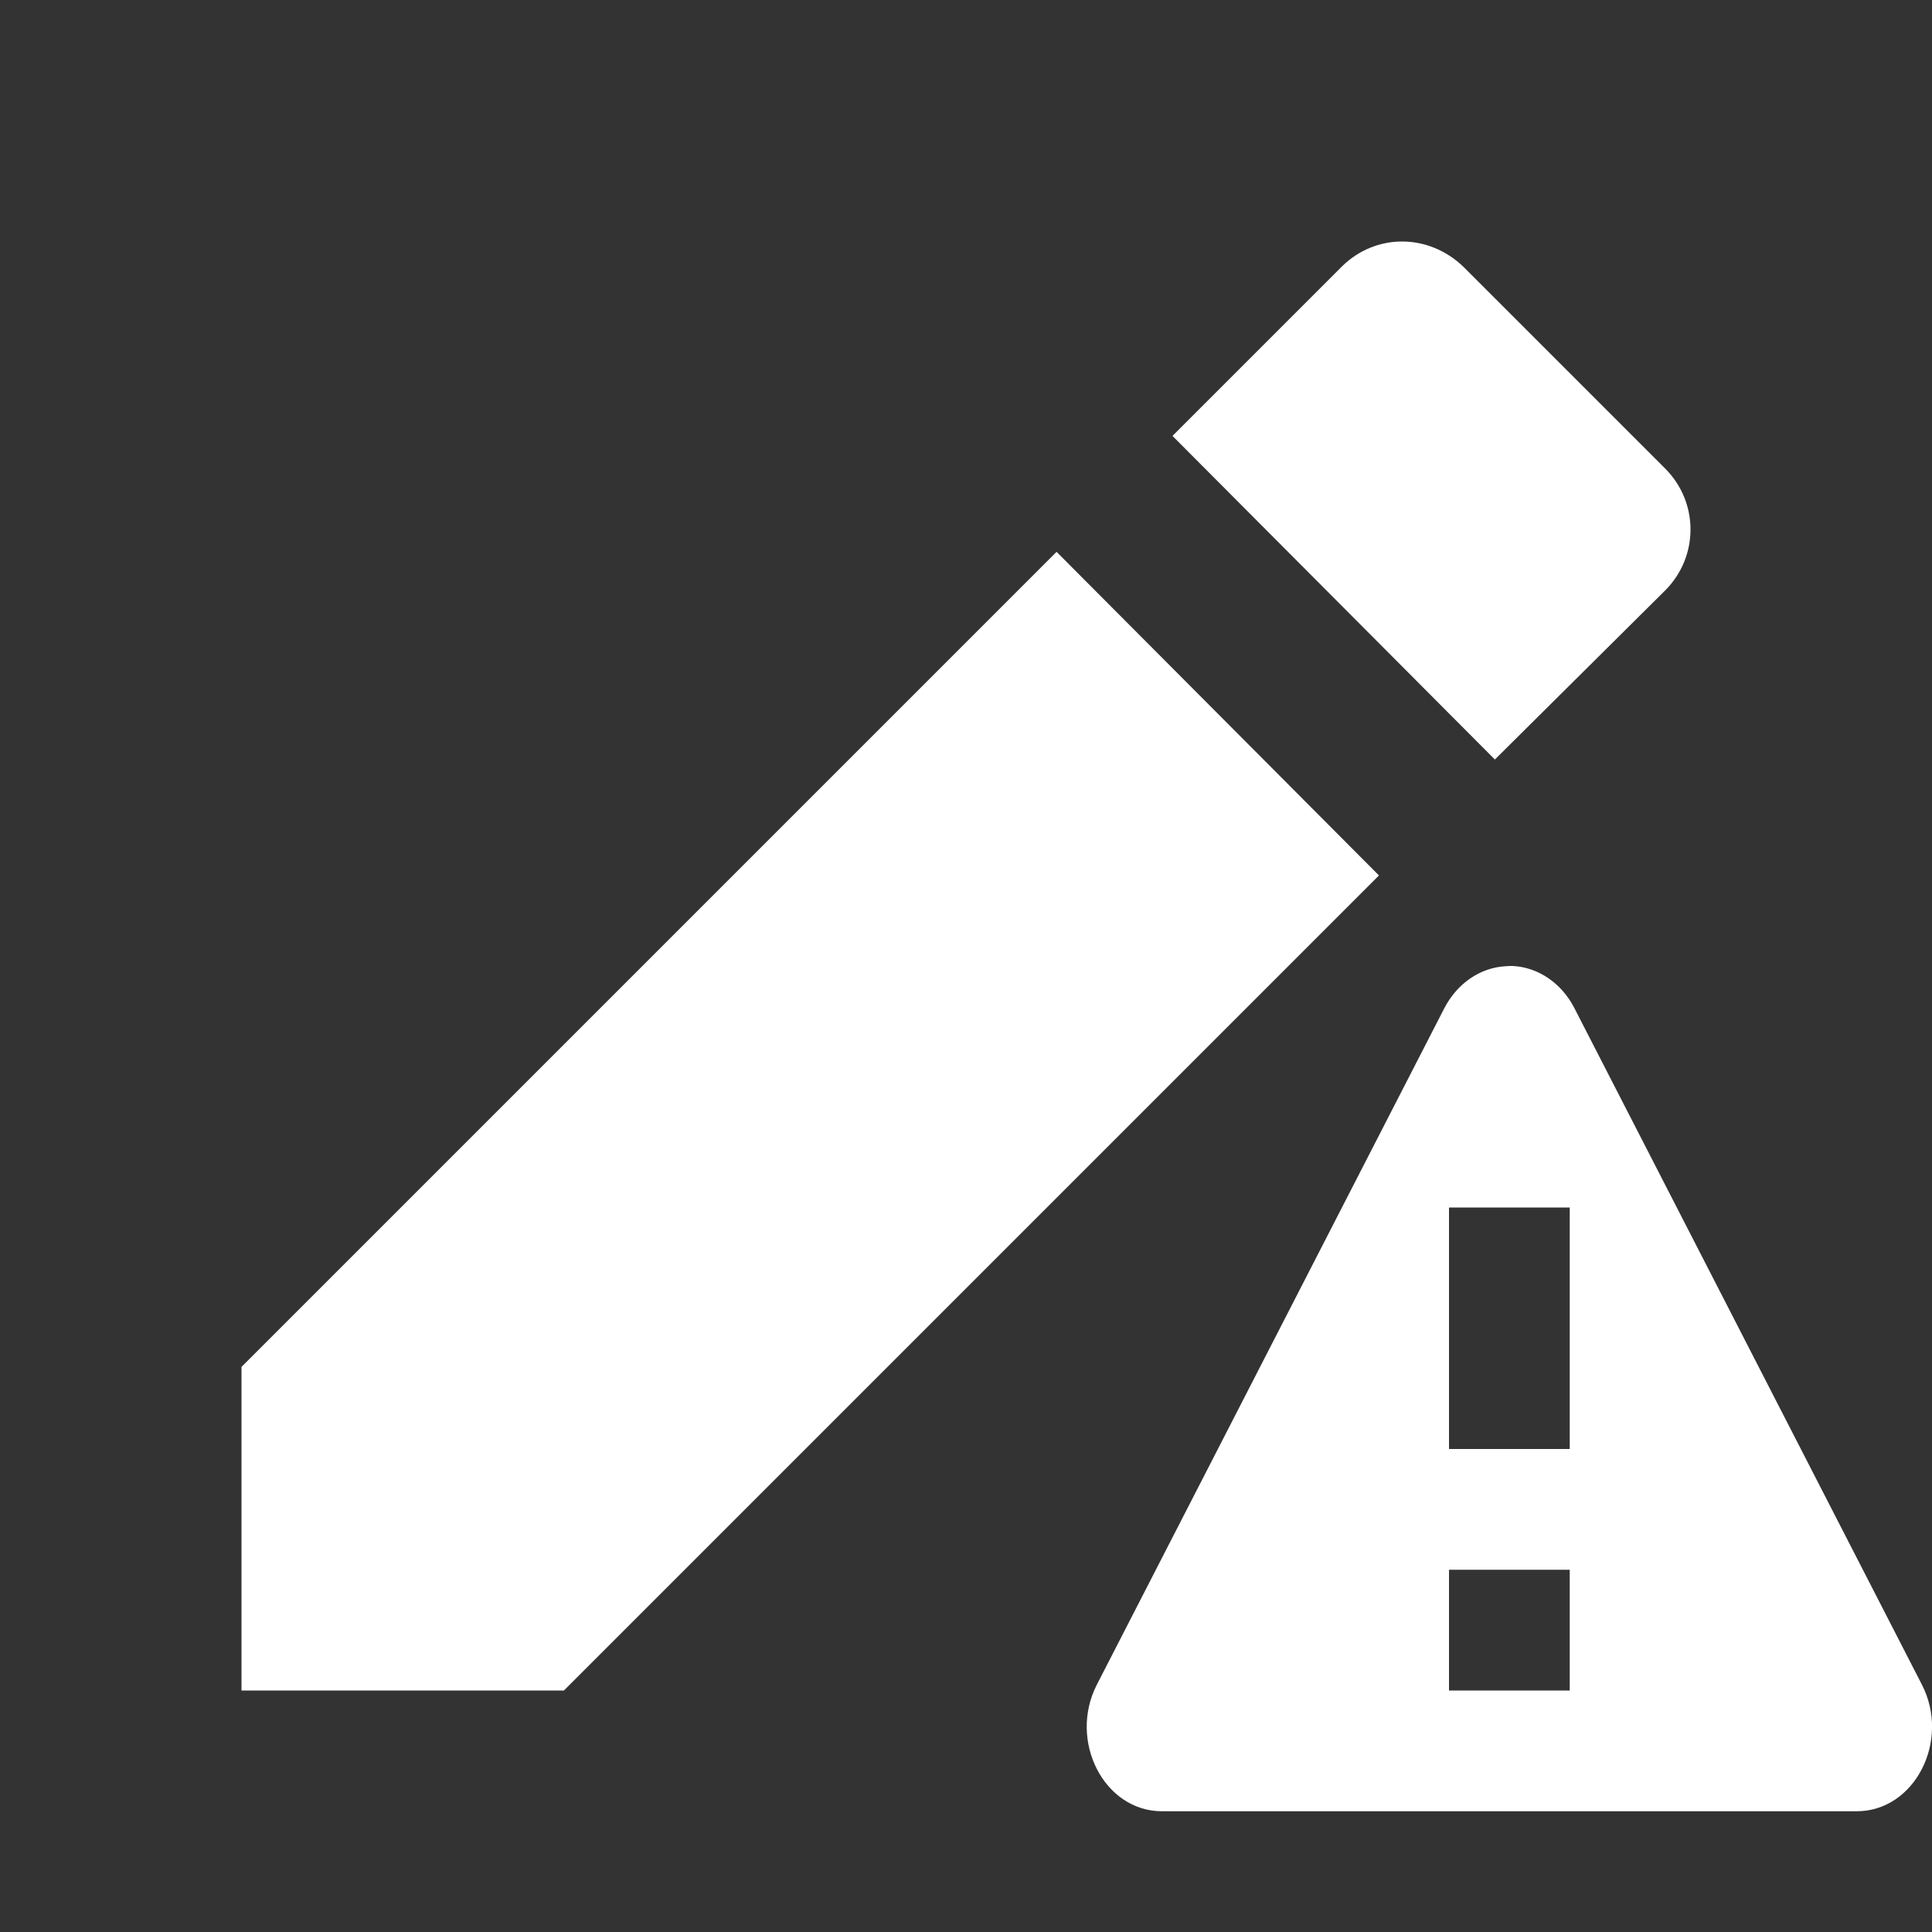 <?xml version="1.0" encoding="UTF-8" standalone="no"?>
<svg
   xmlns:dc="http://purl.org/dc/elements/1.1/"
   xmlns:cc="http://creativecommons.org/ns#"
   xmlns:rdf="http://www.w3.org/1999/02/22-rdf-syntax-ns#"
   xmlns:svg="http://www.w3.org/2000/svg"
   xmlns="http://www.w3.org/2000/svg"
   xmlns:sodipodi="http://sodipodi.sourceforge.net/DTD/sodipodi-0.dtd"
   xmlns:inkscape="http://www.inkscape.org/namespaces/inkscape"
   width="16"
   height="16"
   version="1.1"
   id="svg6"
   sodipodi:docname="error-correct-symbolic.svg"
   inkscape:version="0.92.5 (2060ec1f9f, 2020-04-08)">
  <rect width="100%" height="100%" fill="#333333" stroke="none"/>
  <defs
     id="defs10" />
  <sodipodi:namedview
     pagecolor="#ffffff"
     bordercolor="#debc7c"
     borderopacity="1"
     objecttolerance="10"
     gridtolerance="10"
     guidetolerance="10"
     inkscape:pageopacity="0"
     inkscape:pageshadow="2"
     inkscape:window-width="765"
     inkscape:window-height="480"
     id="namedview8"
     showgrid="false"
     inkscape:zoom="10.429825"
     inkscape:cx="4.8285983"
     inkscape:cy="4.5204784"
     inkscape:current-layer="svg6"
     inkscape:window-x="0"
     inkscape:window-y="28"
     inkscape:window-maximized="0" />
  <path
     style="fill:#ffffff"
     d="M 2,11.32 V 14 H 4.67 L 11.42,7.25 8.75,4.57 Z M 13.79,4.89 C 14.07,4.61 14.07,4.16 13.79,3.88 L 12.12,2.21 C 11.83,1.93 11.39,1.93 11.11,2.21 L 9.71,3.61 12.38,6.29 Z"
     id="path2" />
  <path
     style="fill:#ffffff;fill-opacity:1"
     class="error"
     d="m 12.529,8 c -0.021,-5.267e-4 -0.042,1.252e-4 -0.062,0.002 -0.21,0.012 -0.4,0.143 -0.506,0.348 L 9.084,13.951 C 8.845,14.417 9.143,14.999 9.621,15 h 5.756 c 0.479,3.4e-4 0.779,-0.583 0.539,-1.049 L 13.039,8.35 C 12.933,8.143 12.741,8.011 12.529,8 Z M 12,10 h 1 v 2 h -1 z m 0,3 h 1 v 1 h -1 z"
     id="path4" />
</svg>
